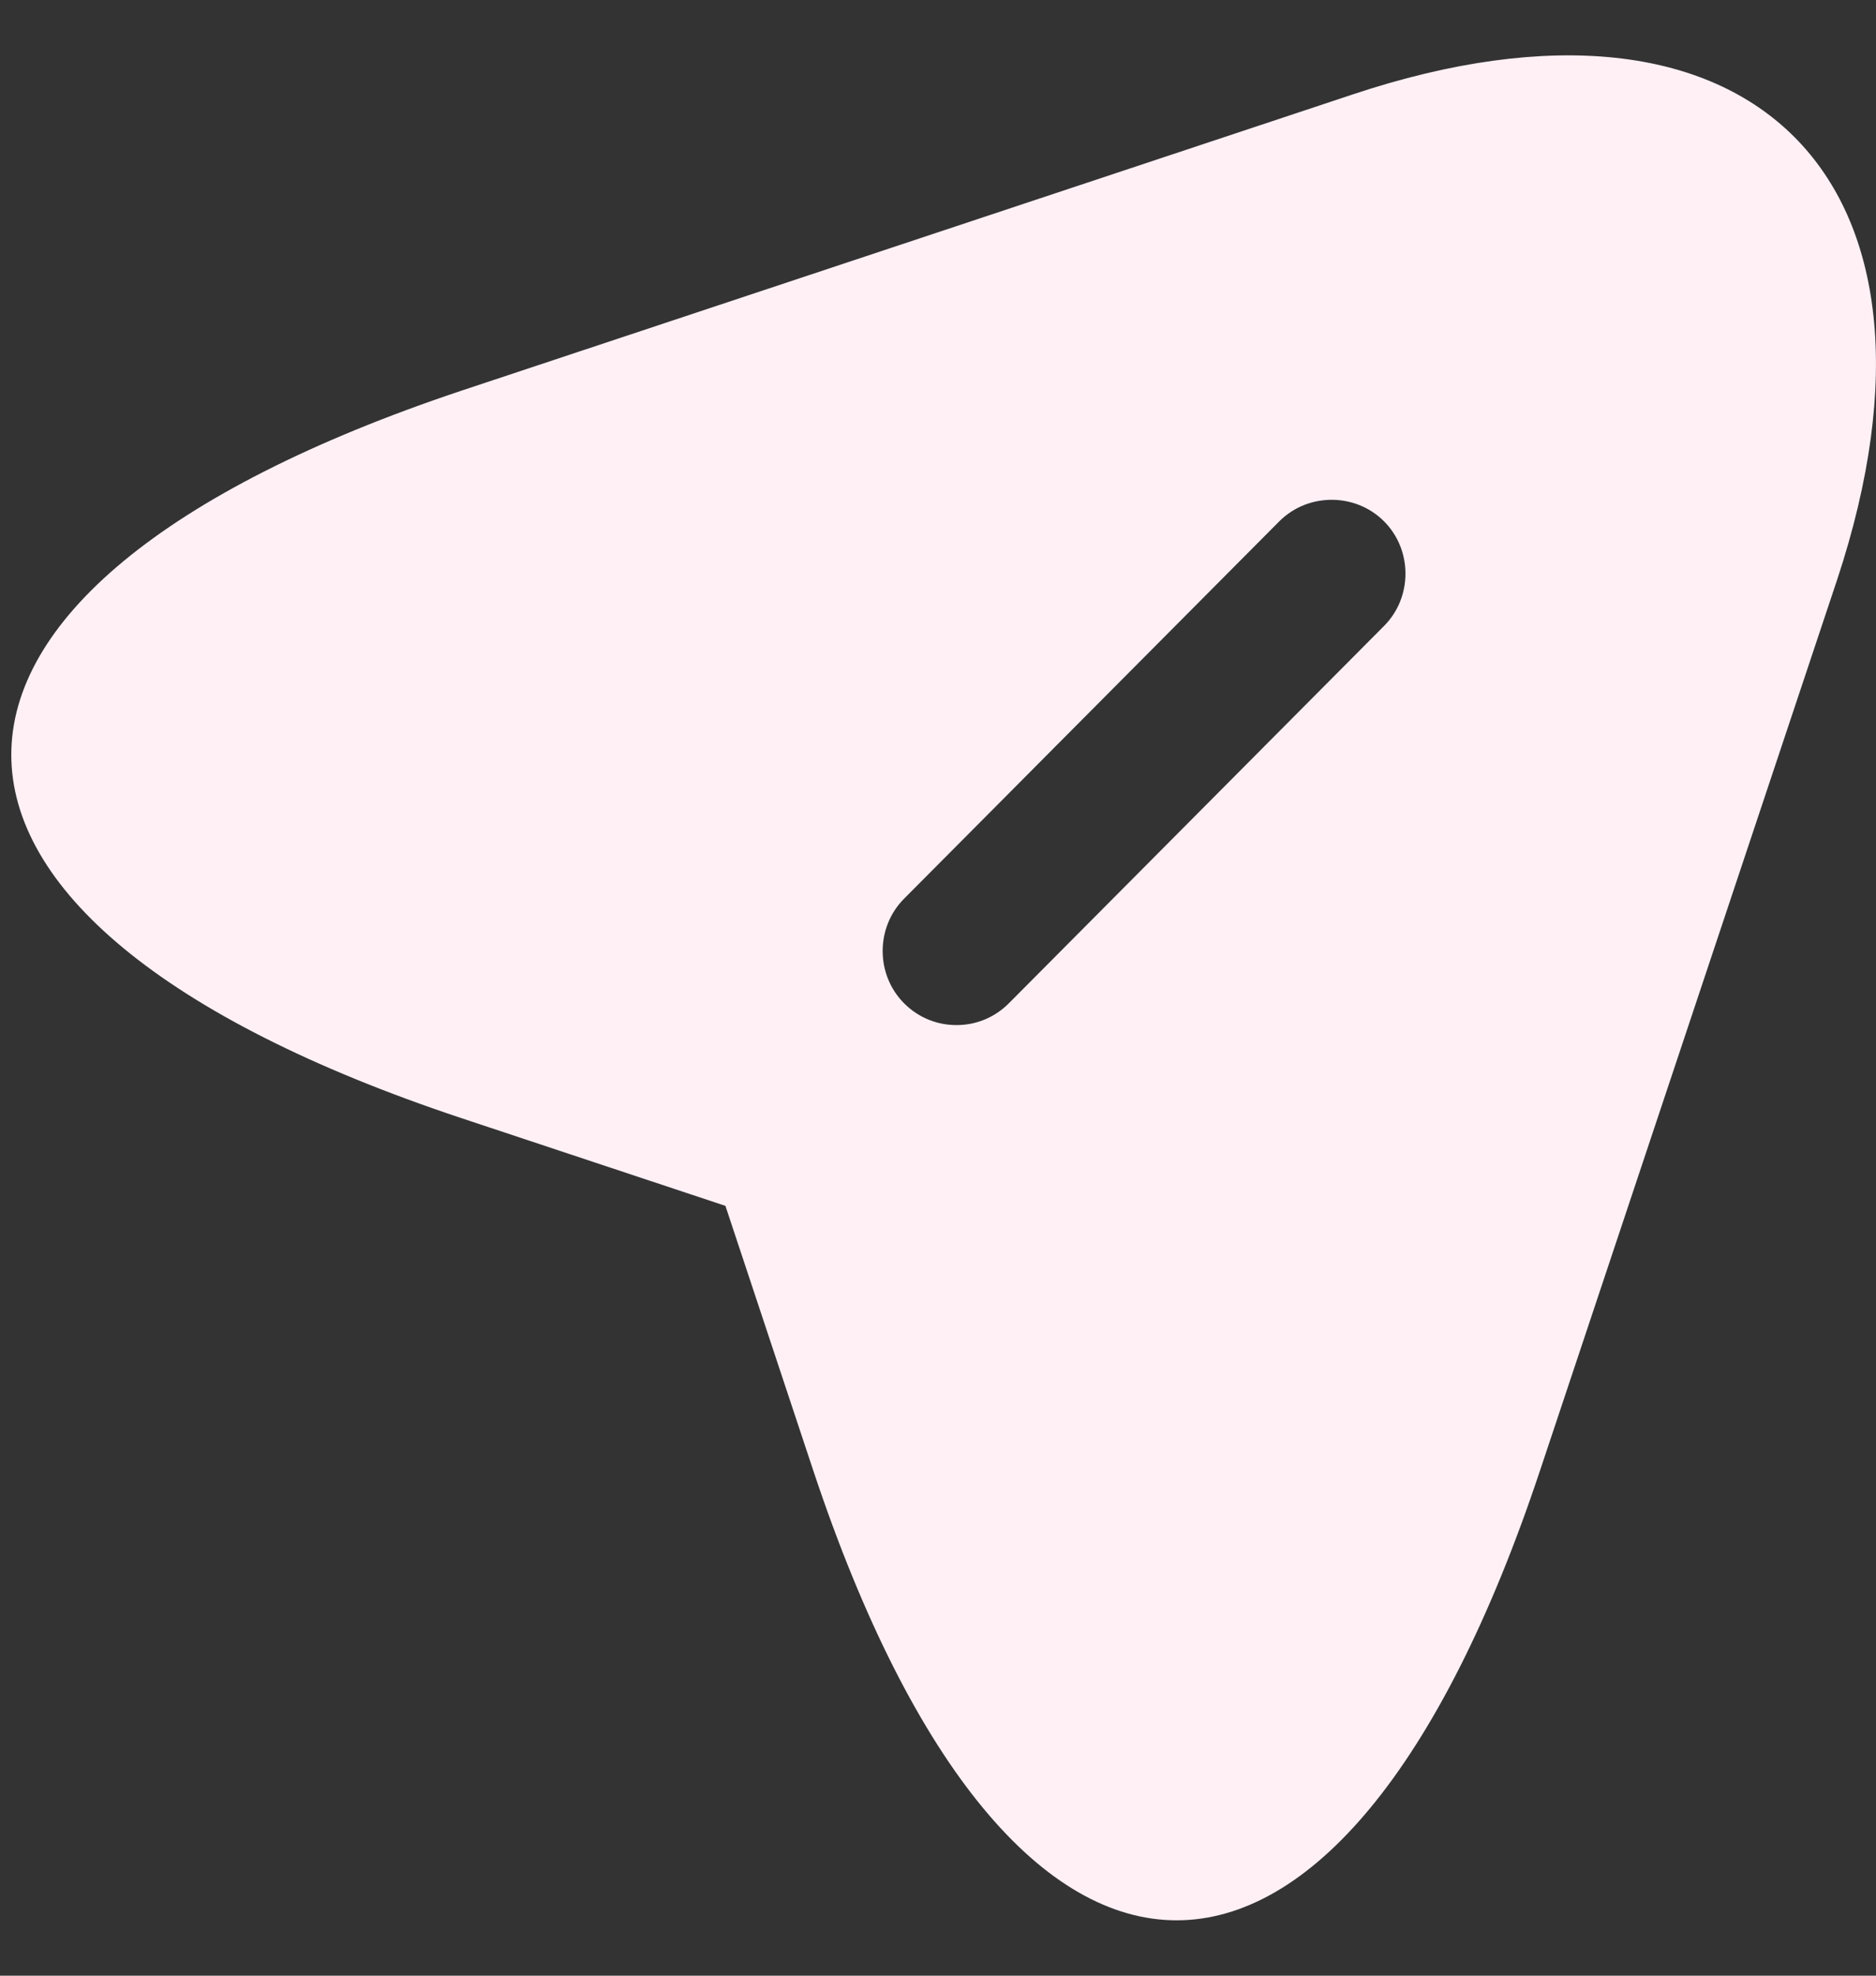 <svg width="19" height="20" viewBox="0 0 19 20" fill="none" xmlns="http://www.w3.org/2000/svg">
<rect x="0" y="0" width="19" height="20" fill="#333333" stroke="none"/>
<path d="M13.697 0.957L4.667 3.957C-1.403 5.987 -1.403 9.297 4.667 11.317L7.347 12.207L8.237 14.887C10.257 20.957 13.577 20.957 15.597 14.887L18.607 5.867C19.947 1.817 17.747 -0.393 13.697 0.957ZM14.017 6.337L10.217 10.157C10.067 10.307 9.877 10.377 9.687 10.377C9.497 10.377 9.307 10.307 9.157 10.157C8.867 9.867 8.867 9.387 9.157 9.097L12.957 5.277C13.247 4.987 13.727 4.987 14.017 5.277C14.307 5.567 14.307 6.047 14.017 6.337Z" fill="#FFF0F6"/>
</svg>

